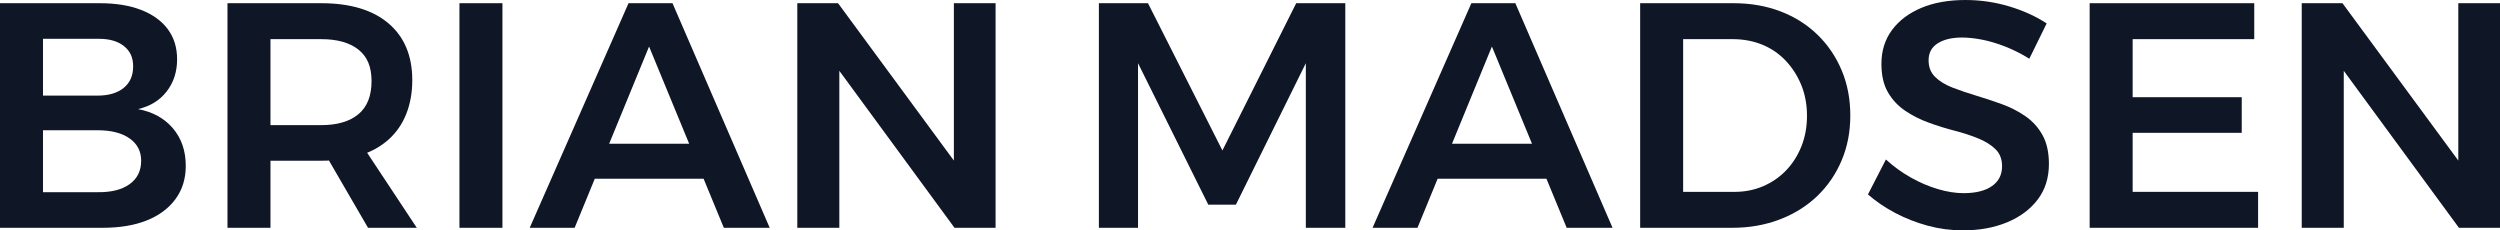 <?xml version="1.0" encoding="UTF-8"?>
<svg id="Layer_14" data-name="Layer 14" xmlns="http://www.w3.org/2000/svg" viewBox="0 0 2386.3 219.89">
  <defs>
    <style>
      .cls-1 {
        fill: #0f1626;
      }
    </style>
  </defs>
  <path class="cls-1" d="m95.24,3.06c15.31,0,28.48,2.14,39.51,6.43,11.02,4.29,19.49,10.41,25.42,18.37,5.92,7.96,8.88,17.56,8.88,28.79,0,11.84-3.32,22.05-9.95,30.63-6.64,8.57-15.77,14.19-27.41,16.84,14.09,2.66,25.21,8.78,33.38,18.37,8.16,9.6,12.25,21.54,12.25,35.83,0,12.25-3.27,22.82-9.8,31.7-6.54,8.88-15.67,15.67-27.41,20.37-11.74,4.7-25.78,7.04-42.11,7.04H0V3.06h95.24Zm-2.14,88.2c10.61,0,18.93-2.45,24.96-7.35,6.02-4.9,9.03-11.74,9.03-20.52s-3.01-14.9-9.03-19.6c-6.02-4.69-14.35-6.94-24.96-6.74h-52.06v54.21h52.06Zm0,92.18c13.06.2,23.27-2.35,30.62-7.66,7.35-5.31,11.03-12.76,11.03-22.36,0-8.98-3.68-16.08-11.03-21.28-7.35-5.21-17.56-7.81-30.62-7.81h-52.06v59.11h52.06Z"/>
  <path class="cls-1" d="m306.56,3.06c27.76,0,49.2,6.43,64.31,19.29,15.11,12.86,22.66,30.93,22.66,54.2s-7.55,43.18-22.66,56.66c-15.11,13.47-36.55,20.21-64.31,20.21h-48.39v64.01h-41.04V3.06h89.43Zm0,116.38c15.31,0,27.15-3.47,35.52-10.41,8.37-6.94,12.56-17.46,12.56-31.55s-4.19-23.53-12.56-30.16c-8.37-6.63-20.21-9.95-35.52-9.95h-48.39v82.08h48.39Zm-1.53,18.37h40.12l52.68,79.63h-46.55l-46.24-79.63Z"/>
  <path class="cls-1" d="m438.55,3.06h41.04v214.38h-41.04V3.06Z"/>
  <path class="cls-1" d="m599.95,3.06h41.96l92.79,214.38h-43.79l-71.36-173.03-71.05,173.03h-42.88L599.95,3.06Zm-45.02,134.14h127.71v33.38h-127.71v-33.38Z"/>
  <path class="cls-1" d="m761.04,3.06h38.89l121.28,164.76-10.72,3.68V3.06h39.81v214.38h-39.2l-120.66-164.46,10.72-3.67v168.13h-40.12V3.06Z"/>
  <path class="cls-1" d="m1048.91,3.06h46.86l71.05,140.57L1237.25,3.06h46.86v214.38h-37.67V60.33l-66.76,135.06h-26.34l-67.07-135.06v157.11h-37.36V3.06Z"/>
  <path class="cls-1" d="m1404.46,3.06h41.96l92.79,214.38h-43.79l-71.36-173.03-71.05,173.03h-42.88L1404.46,3.06Zm-45.02,134.14h127.71v33.38h-127.71v-33.38Z"/>
  <path class="cls-1" d="m1654.67,3.06c16.33,0,31.29,2.6,44.87,7.81,13.58,5.21,25.31,12.61,35.22,22.2,9.9,9.6,17.61,20.93,23.12,33.99,5.51,13.07,8.27,27.46,8.27,43.18s-2.76,29.81-8.27,42.87c-5.51,13.07-13.27,24.4-23.27,34-10.01,9.6-21.95,17.05-35.83,22.36-13.89,5.31-28.99,7.96-45.33,7.96h-87.89V3.06h89.12Zm.92,180.08c9.8,0,18.88-1.79,27.26-5.36,8.37-3.57,15.67-8.57,21.89-15.01,6.23-6.43,11.13-14.09,14.7-22.97,3.57-8.88,5.36-18.63,5.36-29.25s-1.84-20.67-5.51-29.55c-3.67-8.88-8.68-16.64-15.01-23.27-6.33-6.63-13.78-11.69-22.36-15.16-8.58-3.47-17.97-5.21-28.18-5.21h-47.16v145.78h49Z"/>
  <path class="cls-1" d="m1937.04,56.04c-7.56-4.69-15.27-8.57-23.12-11.64-7.86-3.06-15.26-5.25-22.2-6.58-6.94-1.33-13.27-1.99-18.99-1.99-9.6,0-17.3,1.84-23.12,5.51-5.82,3.67-8.73,9.09-8.73,16.23,0,6.54,2.09,11.84,6.28,15.92,4.18,4.09,9.7,7.46,16.54,10.11,6.84,2.65,14.34,5.21,22.51,7.66,8.17,2.45,16.33,5.16,24.5,8.11,8.17,2.96,15.67,6.79,22.51,11.49,6.84,4.7,12.3,10.72,16.39,18.07,4.08,7.35,6.12,16.54,6.12,27.56,0,13.27-3.57,24.61-10.72,34-7.15,9.39-16.9,16.64-29.25,21.74-12.36,5.11-26.39,7.66-42.11,7.66-11.44,0-22.61-1.48-33.54-4.44-10.92-2.96-21.24-6.99-30.93-12.09-9.7-5.1-18.43-11.02-26.19-17.76l17.15-33.38c7.35,6.74,15.31,12.51,23.89,17.3,8.57,4.8,17.2,8.47,25.88,11.02,8.68,2.56,16.79,3.83,24.35,3.83,11.64,0,20.67-2.25,27.1-6.74,6.43-4.49,9.65-10.82,9.65-18.99,0-6.74-2.1-12.14-6.28-16.23-4.19-4.08-9.65-7.5-16.39-10.26-6.74-2.76-14.24-5.21-22.51-7.35-8.27-2.14-16.49-4.69-24.65-7.66-8.17-2.96-15.67-6.74-22.51-11.33-6.84-4.59-12.36-10.46-16.54-17.61-4.19-7.15-6.28-16.23-6.28-27.26,0-12.45,3.37-23.22,10.11-32.31,6.74-9.08,16.08-16.12,28.02-21.13,11.94-5,25.98-7.5,42.11-7.5,14.29,0,28.22,2.04,41.8,6.12,13.57,4.08,25.47,9.49,35.68,16.23l-16.54,33.69Z"/>
  <path class="cls-1" d="m1994.61,3.06h157.11v34.3h-116.07v55.43h104.13v33.99h-104.13v56.35h119.74v34.3h-160.78V3.06Z"/>
  <path class="cls-1" d="m2197.04,3.06h38.9l121.28,164.76-10.72,3.68V3.06h39.81v214.38h-39.2l-120.66-164.46,10.72-3.67v168.13h-40.12V3.06Z"/>
</svg>